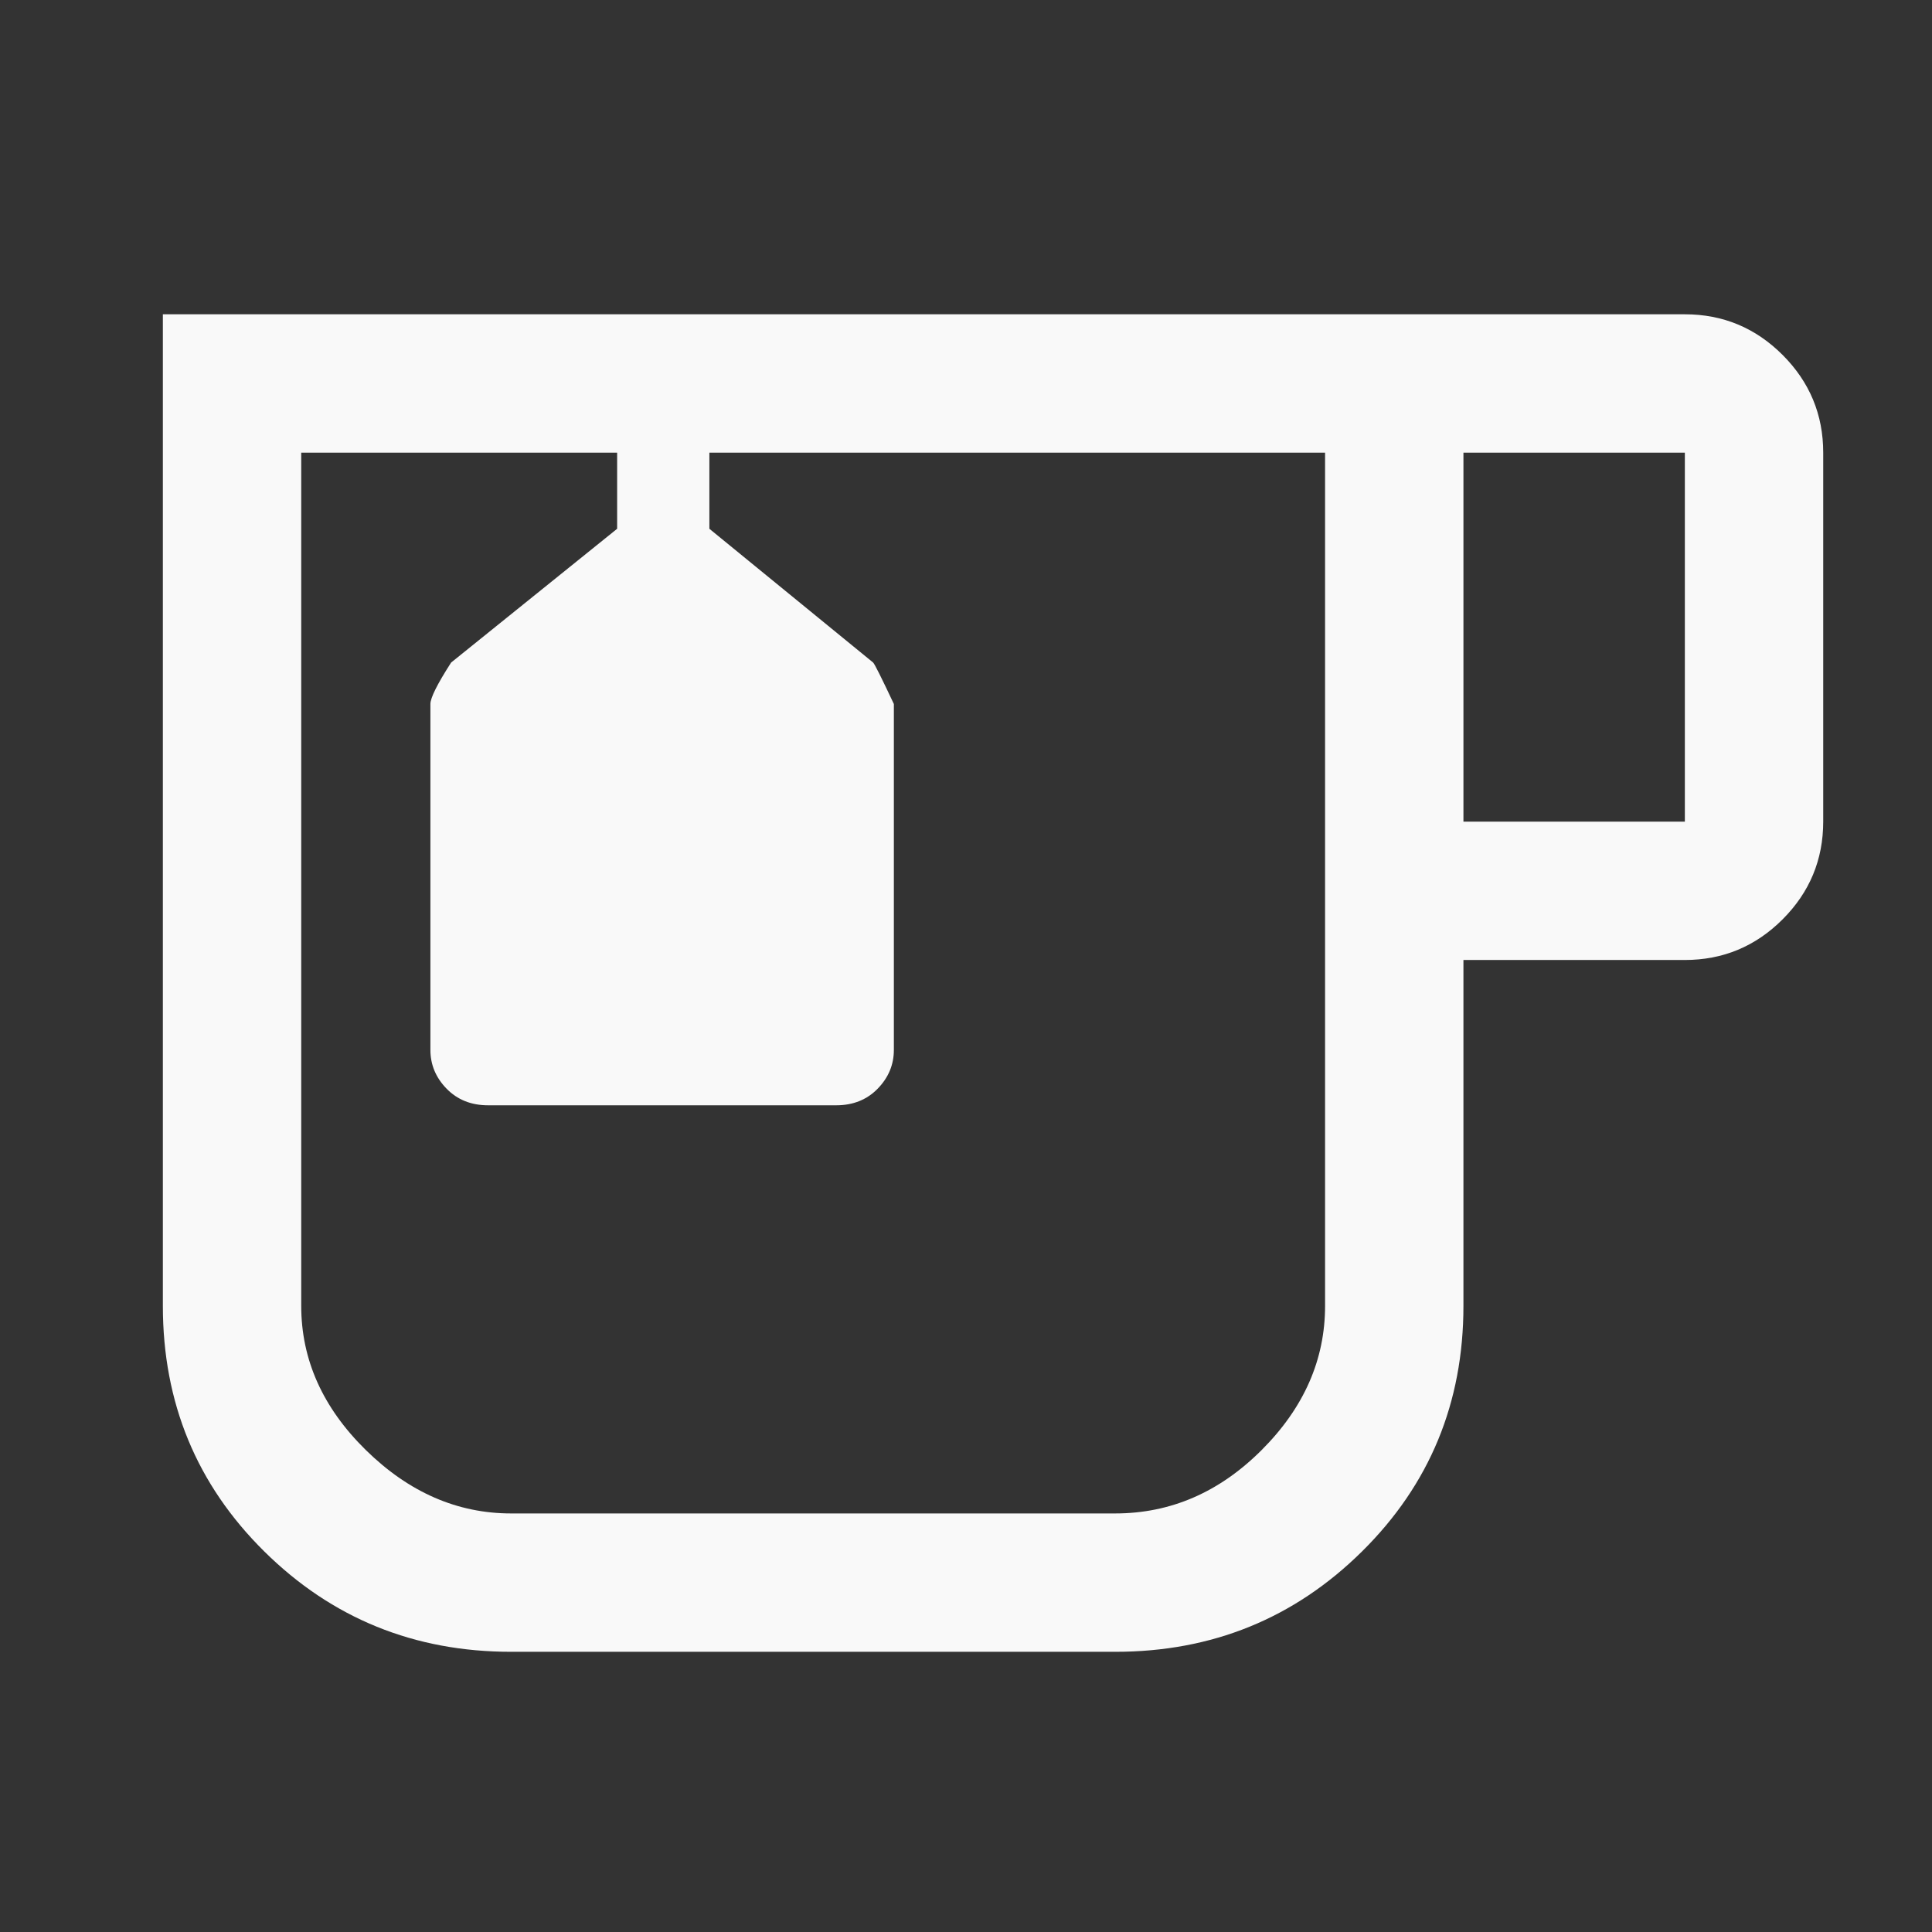 <?xml version="1.0" encoding="UTF-8" standalone="no"?>
<svg
   height="48px"
   viewBox="0 -960 960 960"
   width="48px"
   fill="#e8eaed"
   version="1.1"
   id="svg1"
   sodipodi:docname="food_beverage.svg"
   inkscape:version="1.3.2 (091e20e, 2023-11-25, custom)"
   xmlns:inkscape="http://www.inkscape.org/namespaces/inkscape"
   xmlns:sodipodi="http://sodipodi.sourceforge.net/DTD/sodipodi-0.dtd"
   xmlns="http://www.w3.org/2000/svg"
   xmlns:svg="http://www.w3.org/2000/svg">
  <rect x="0" y="-960" width="960" height="960" fill="#333333" stroke="none"/>
  <defs
     id="defs1" />
  <sodipodi:namedview
     id="namedview1"
     pagecolor="#ffffff"
     bordercolor="#000000"
     borderopacity="0.25"
     inkscape:showpageshadow="2"
     inkscape:pageopacity="0.0"
     inkscape:pagecheckerboard="0"
     inkscape:deskcolor="#d1d1d1"
     inkscape:zoom="16.1875"
     inkscape:cx="23.969112"
     inkscape:cy="23.938224"
     inkscape:window-width="1920"
     inkscape:window-height="991"
     inkscape:window-x="-9"
     inkscape:window-y="-9"
     inkscape:window-maximized="1"
     inkscape:current-layer="svg1" />
  <path
     id="path1"
     style="fill:#f9f9f9;stroke-width:1.146"
     d="m 80.927,-803.827 v 492.72 c 0,48.126 16.788,88.786 50.4,122.016 33.612,33.23 74.517,49.863 122.643,49.863 h 300.206 c 48.126,0 88.986,-16.633 122.598,-49.863 33.612,-33.23 50.4,-73.89 50.4,-122.016 v -171.879 h 110.02 c 18.907,0 35.097,-6.719 48.565,-20.187 13.46,-13.46 20.187,-29.658 20.187,-48.565 v -183.338 c 0,-18.907 -6.727,-35.097 -20.187,-48.565 -13.468,-13.46 -29.658,-20.187 -48.565,-20.187 z m 68.752,68.752 h 104.291 52.683 v 37.822 l -82.493,66.469 c -6.875,10.695 -10.295,17.534 -10.295,20.59 v 171.879 c 0,7.333 2.665,13.747 8.012,19.247 5.347,5.5 12.231,8.281 20.634,8.281 h 172.998 c 8.403,0 15.287,-2.78 20.634,-8.281 5.347,-5.5 8.012,-11.913 8.012,-19.247 v -171.879 c -6.111,-12.986 -9.531,-19.826 -10.295,-20.59 l -81.374,-66.469 v -37.822 h 305.936 v 423.968 c 0,26.737 -10.504,50.609 -31.511,71.616 -21.007,21.007 -45.264,31.511 -72.78,31.511 H 253.969 c -26.737,0 -50.809,-10.504 -72.198,-31.511 -21.389,-21.007 -32.093,-44.88 -32.093,-71.616 z m 577.496,0 h 110.02 v 183.338 H 727.174 Z" />
</svg>
